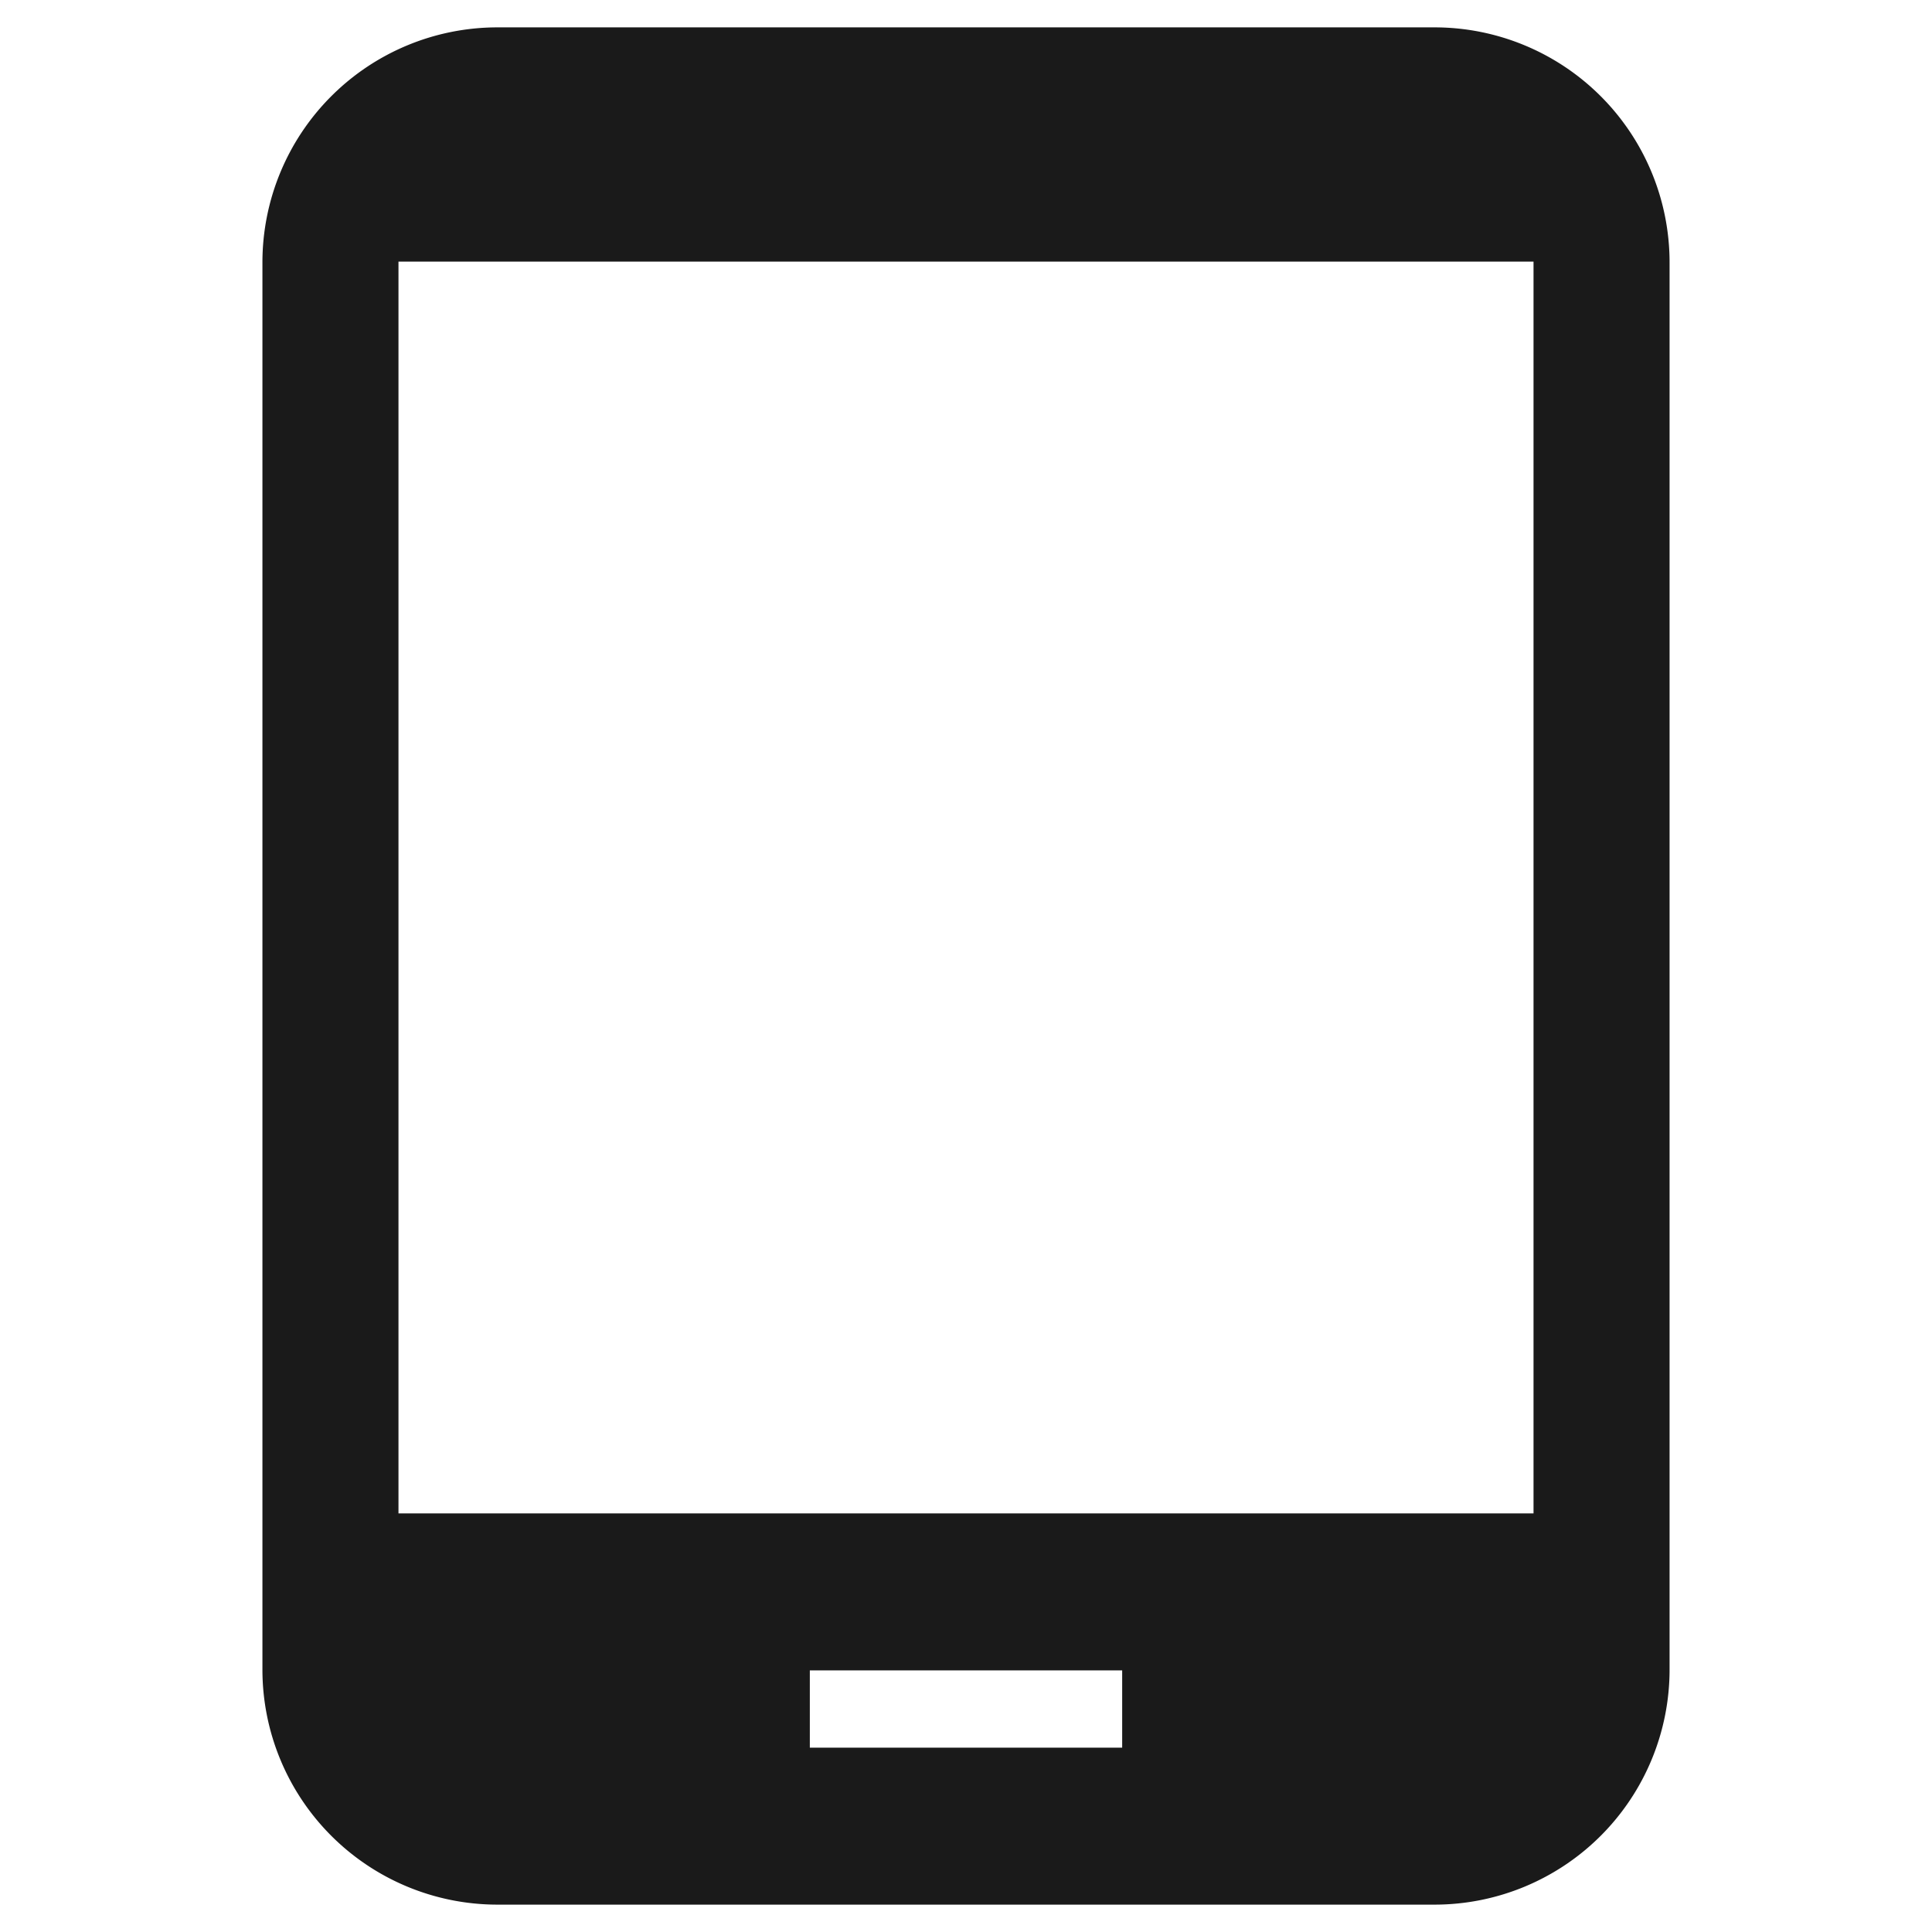 <svg xmlns="http://www.w3.org/2000/svg" width="24" height="24"><defs><linearGradient id="c"><stop offset="0"/><stop offset="1" stop-opacity="0"/></linearGradient><linearGradient id="d"><stop offset="0"/><stop offset="1" stop-opacity="0"/></linearGradient><linearGradient id="a"><stop offset="0" stop-color="#fff"/><stop offset="1" stop-color="#b3b3b3"/></linearGradient><linearGradient id="b"><stop offset="0" stop-color="#333"/><stop offset="1" stop-color="#666"/></linearGradient></defs><path d="M6.17.34a2.92 2.92 0 0 0-2.91 2.92v17.48a2.92 2.92 0 0 0 2.91 2.92h11.66a2.92 2.92 0 0 0 2.91-2.92V3.26A2.92 2.92 0 0 0 17.83.34zM4.95 3.25h14.1V18.8H4.95zm5.11 17.5h3.88v.96h-3.88z" fill="#1a1a1a"/></svg>